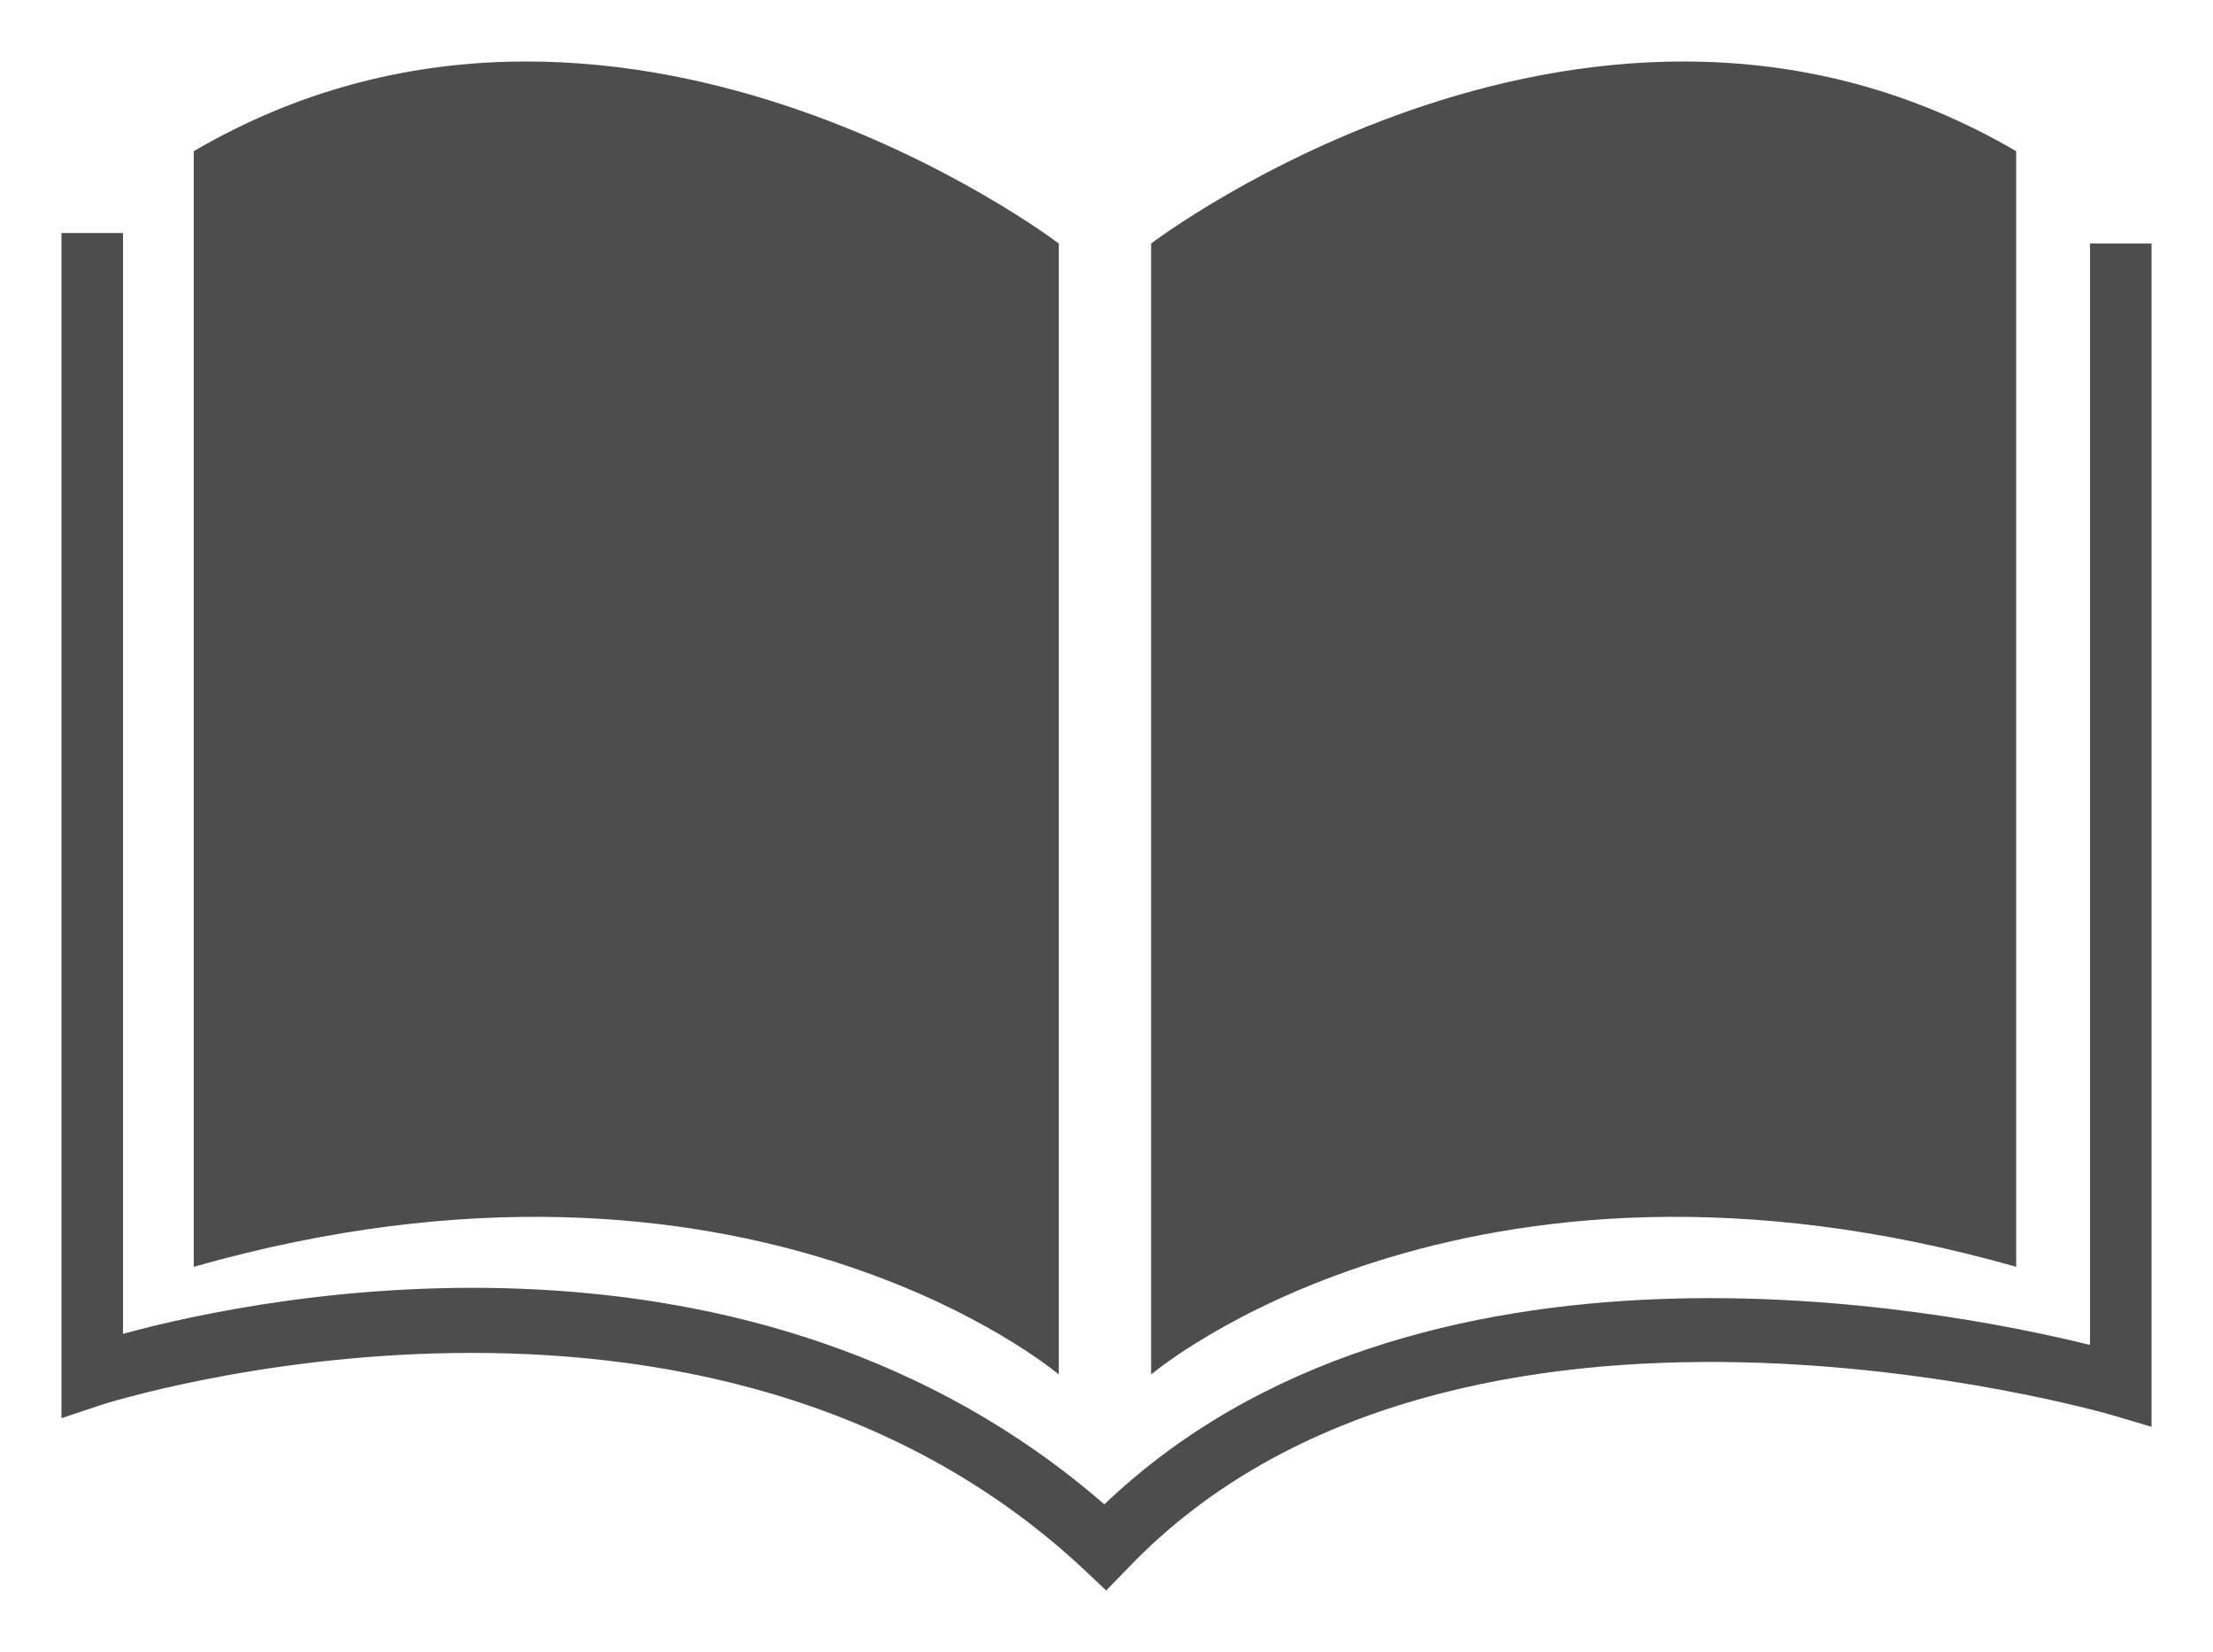 <?xml version="1.0" encoding="utf-8"?>
<svg viewBox="-1 -1 36 26.87" width="36" height="26.87" style="enable-background:new 0 0 34 25;" xmlns="http://www.w3.org/2000/svg">
  <defs>
    <style type="text/css">
	.st0{fill: #4d4d4d;}
</style>
  </defs>
  <path class="st0" d="M 2.152 1.459 C 8.998 -2.544 16.224 2.961 16.224 2.961 L 16.224 21.357 C 16.224 21.357 11.16 17.043 2.152 19.605 Z M 31.798 19.605 C 22.79 17.043 17.726 21.357 17.726 21.357 L 17.726 2.961 C 17.726 2.961 24.952 -2.544 31.798 1.459 Z M 16.995 24.87 L 16.635 24.53 C 10.449 18.745 0.751 21.817 0.661 21.847 L 0 22.067 L 0 2.79 L 1.001 2.79 L 1.001 20.696 C 3.363 20.046 11.24 18.494 16.965 23.469 C 22.039 18.624 30.577 20.276 32.999 20.876 L 32.999 2.961 L 34 2.961 L 34 22.208 L 33.359 22.017 C 33.249 21.987 22.68 18.925 17.345 24.51 Z" transform="matrix(1, 0, 0, 1, -7.105427357601002e-15, 0)"/>
</svg>
